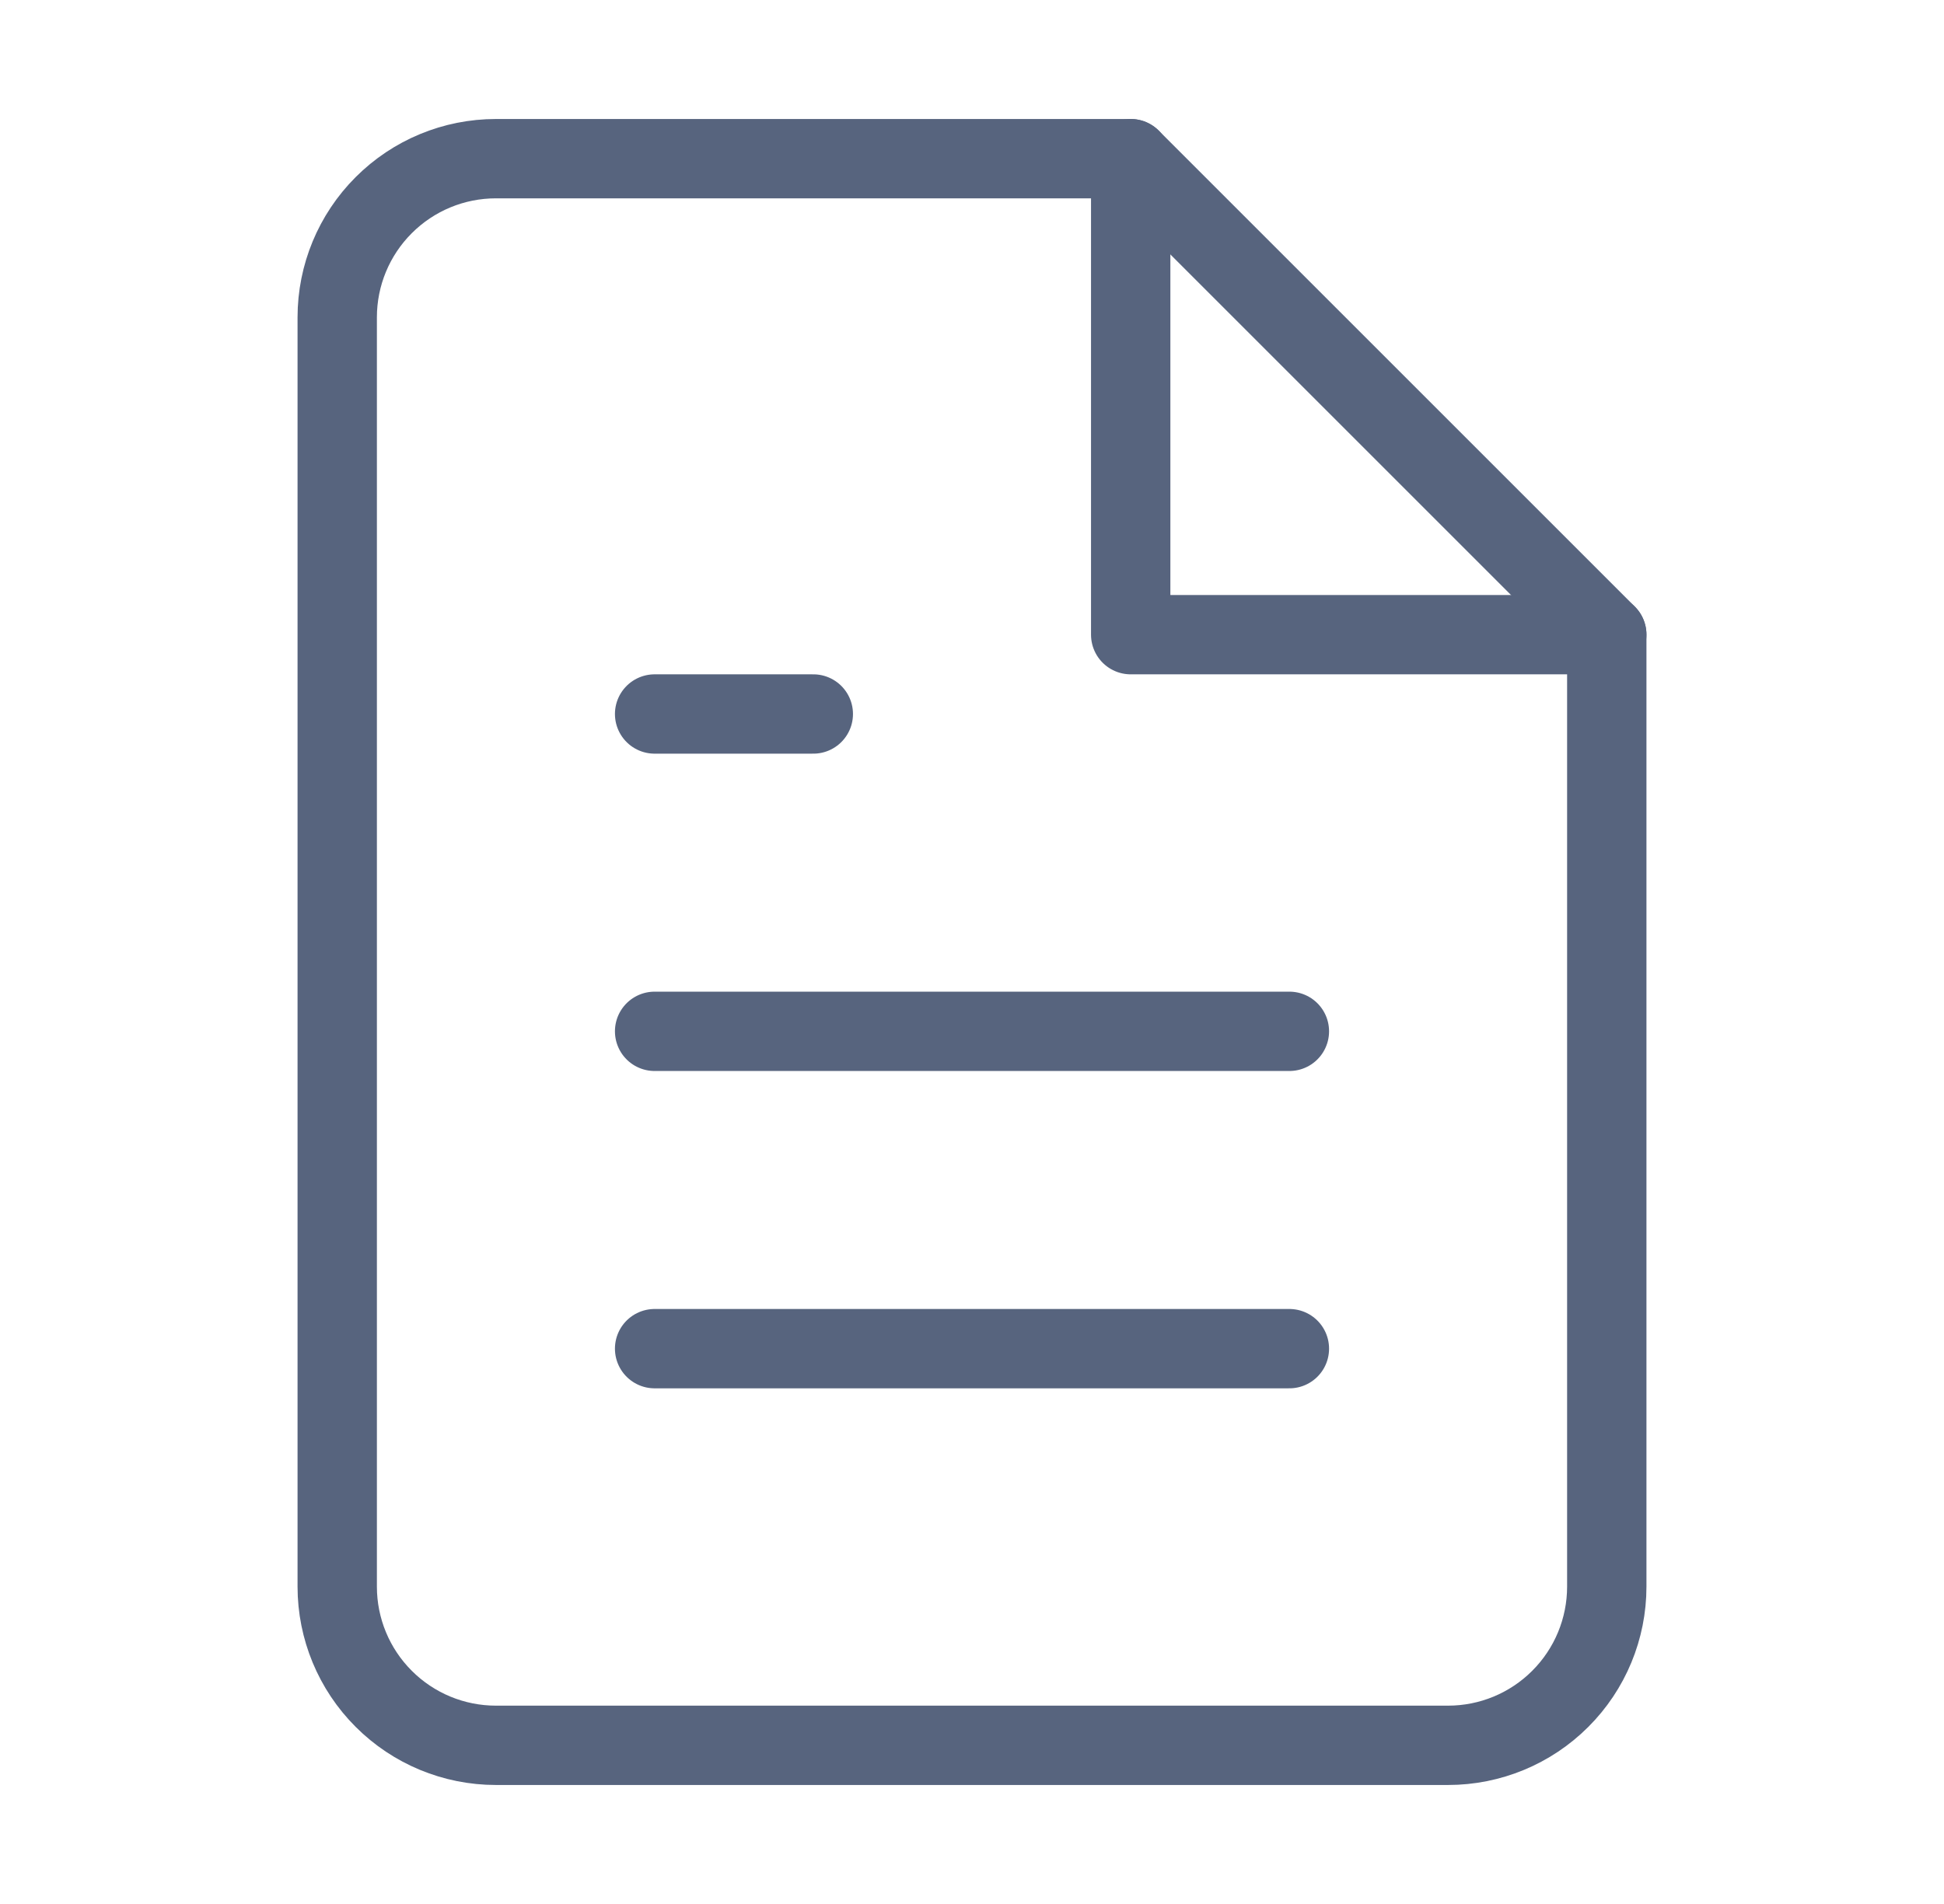 <svg width="49" height="48" viewBox="0 0 49 48" fill="none" xmlns="http://www.w3.org/2000/svg">
<path d="M28.5 4H12.5C11.439 4 10.422 4.421 9.672 5.172C8.921 5.922 8.5 6.939 8.5 8V40C8.5 41.061 8.921 42.078 9.672 42.828C10.422 43.579 11.439 44 12.5 44H36.5C37.561 44 38.578 43.579 39.328 42.828C40.079 42.078 40.5 41.061 40.5 40V16L28.5 4Z" stroke="#57647E" stroke-width="2" stroke-linecap="round" stroke-linejoin="round"/>
<path d="M28.5 4V16H40.5" stroke="#57647E" stroke-width="2" stroke-linecap="round" stroke-linejoin="round"/>
<path d="M32.5 26H16.5" stroke="#57647E" stroke-width="2" stroke-linecap="round" stroke-linejoin="round"/>
<path d="M32.5 34H16.5" stroke="#57647E" stroke-width="2" stroke-linecap="round" stroke-linejoin="round"/>
<path d="M20.5 18H18.5H16.5" stroke="#57647E" stroke-width="2" stroke-linecap="round" stroke-linejoin="round"/>
</svg>

